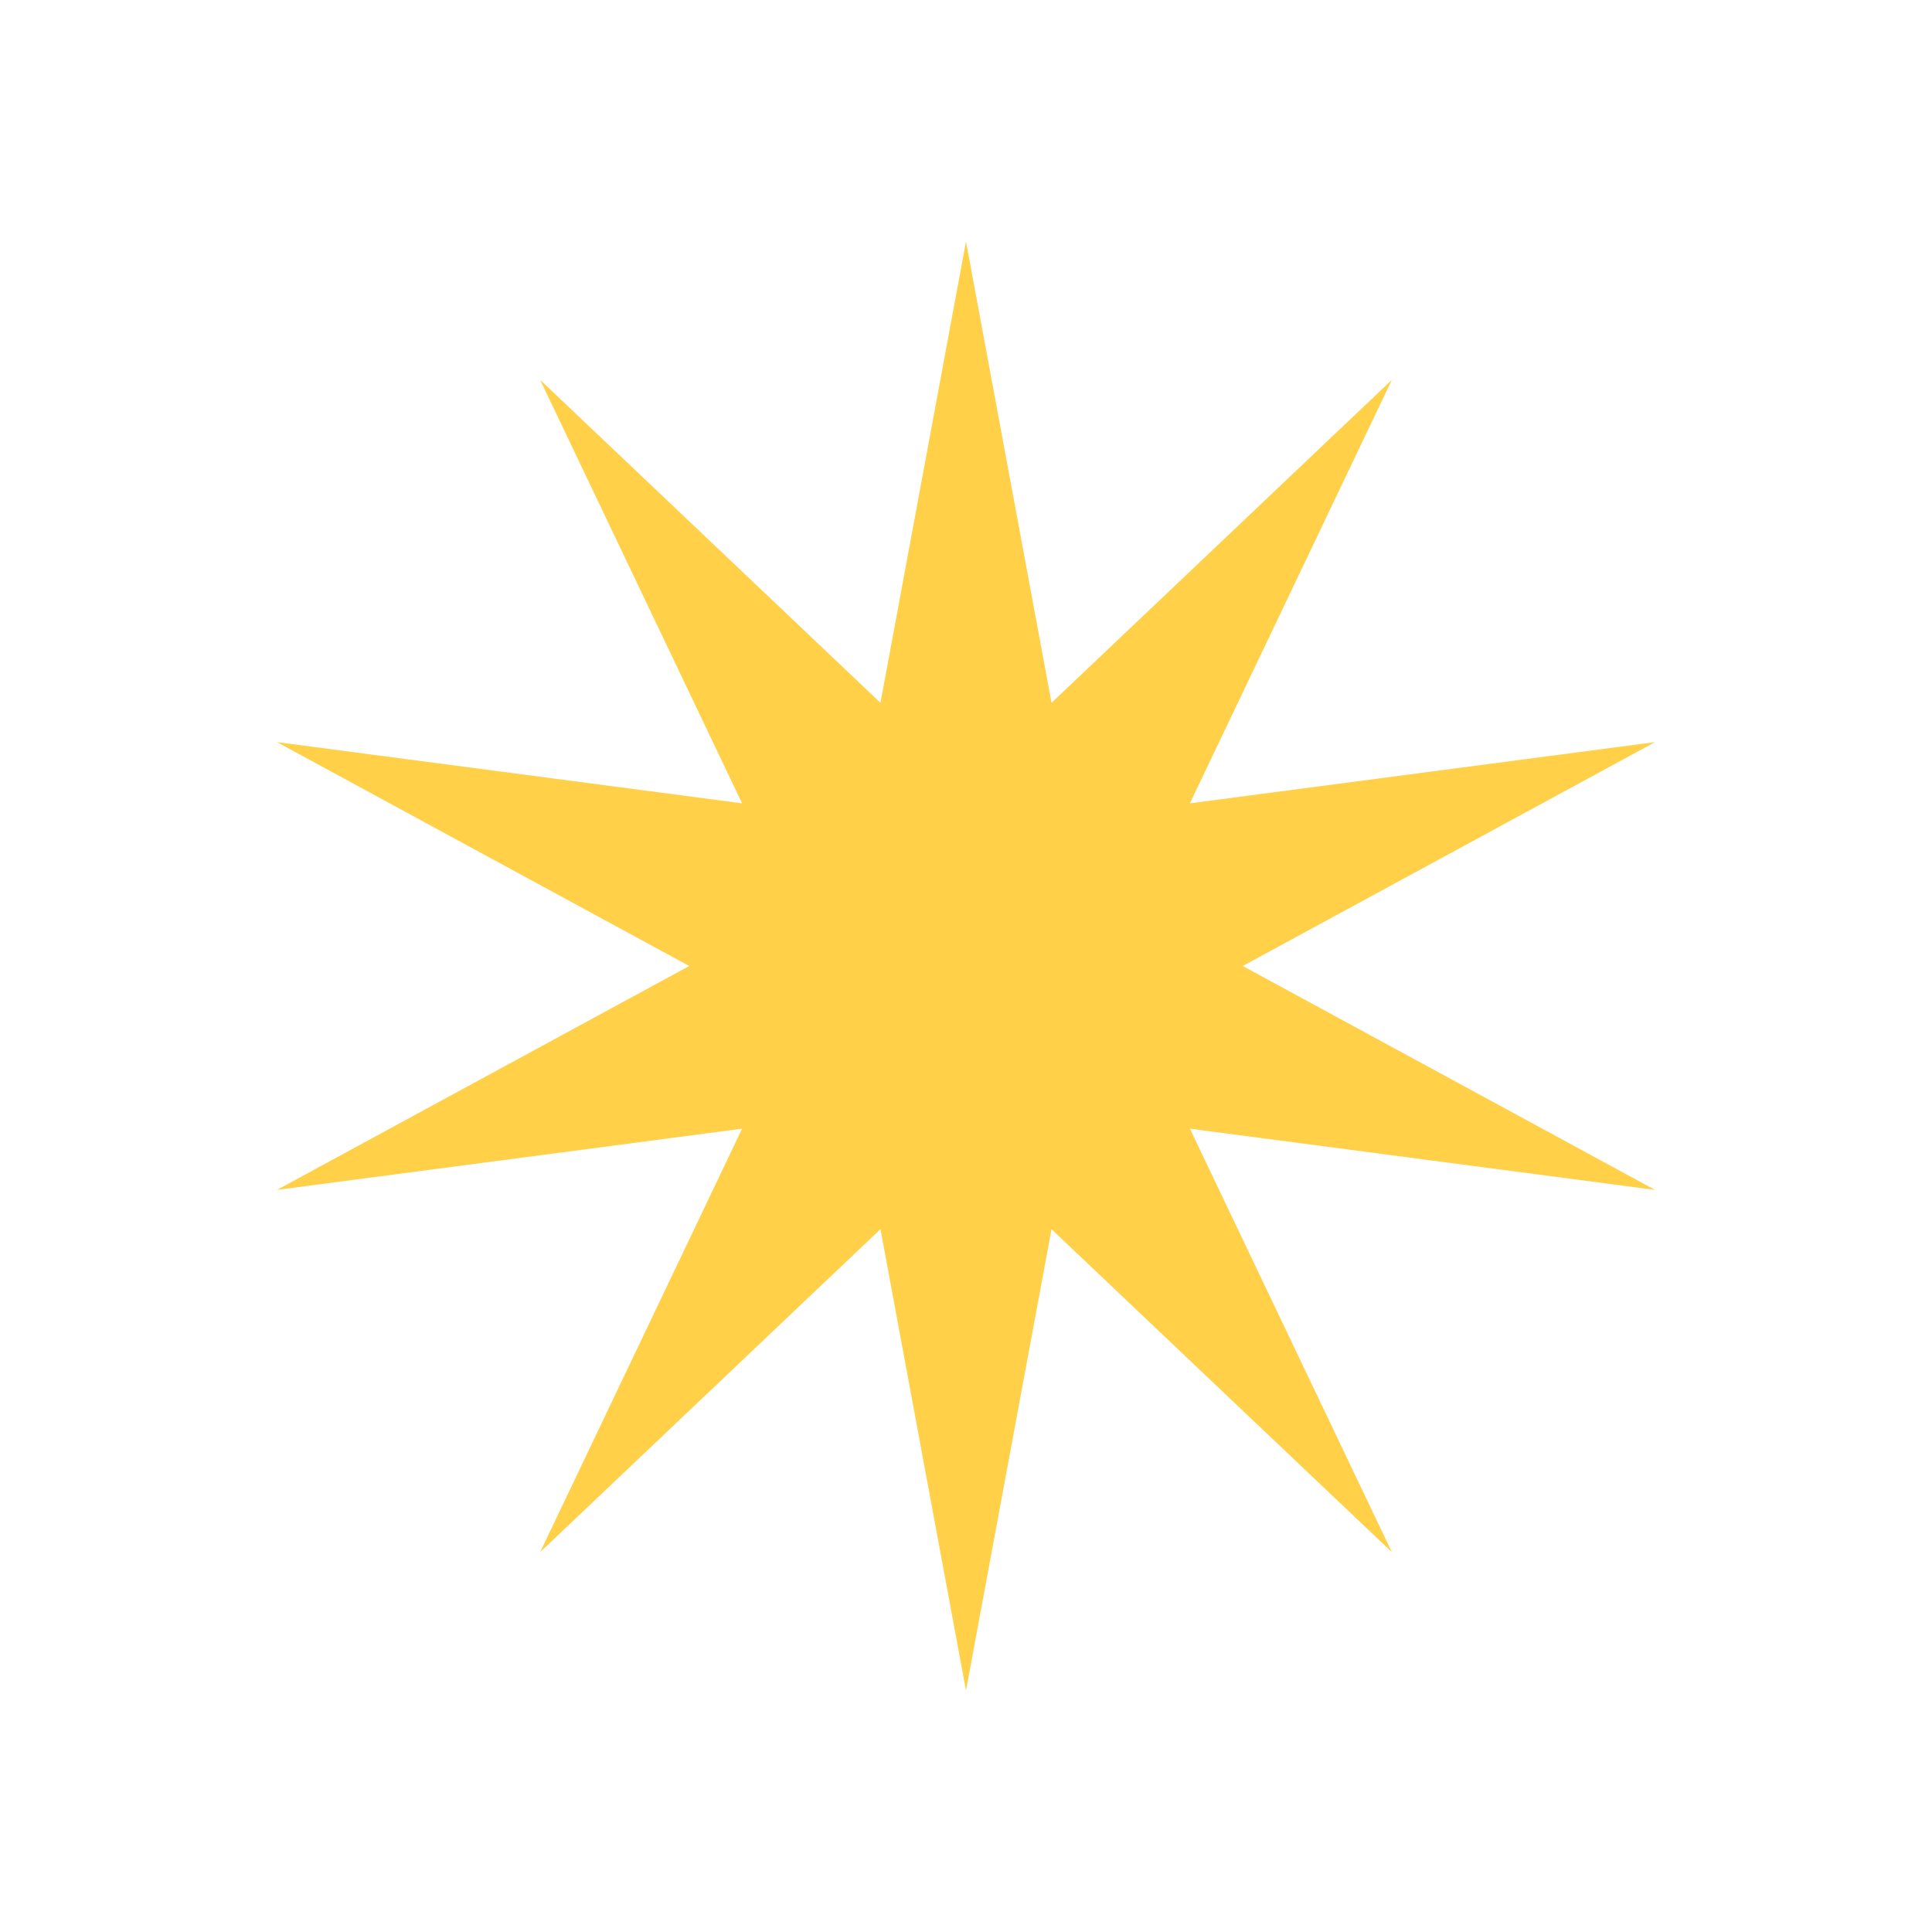 <svg width="45" height="45" viewBox="0 0 45 45" fill="none" xmlns="http://www.w3.org/2000/svg">
<path d="M22.5 5.625L24.492 16.37L32.419 8.848L27.715 18.711L38.549 17.285L28.946 22.5L38.549 27.715L27.715 26.289L32.419 36.152L24.492 28.63L22.5 39.375L20.508 28.63L12.581 36.152L17.285 26.289L6.451 27.715L16.054 22.5L6.451 17.285L17.285 18.711L12.581 8.848L20.508 16.37L22.5 5.625Z" fill="#FFD048"/>
</svg>
